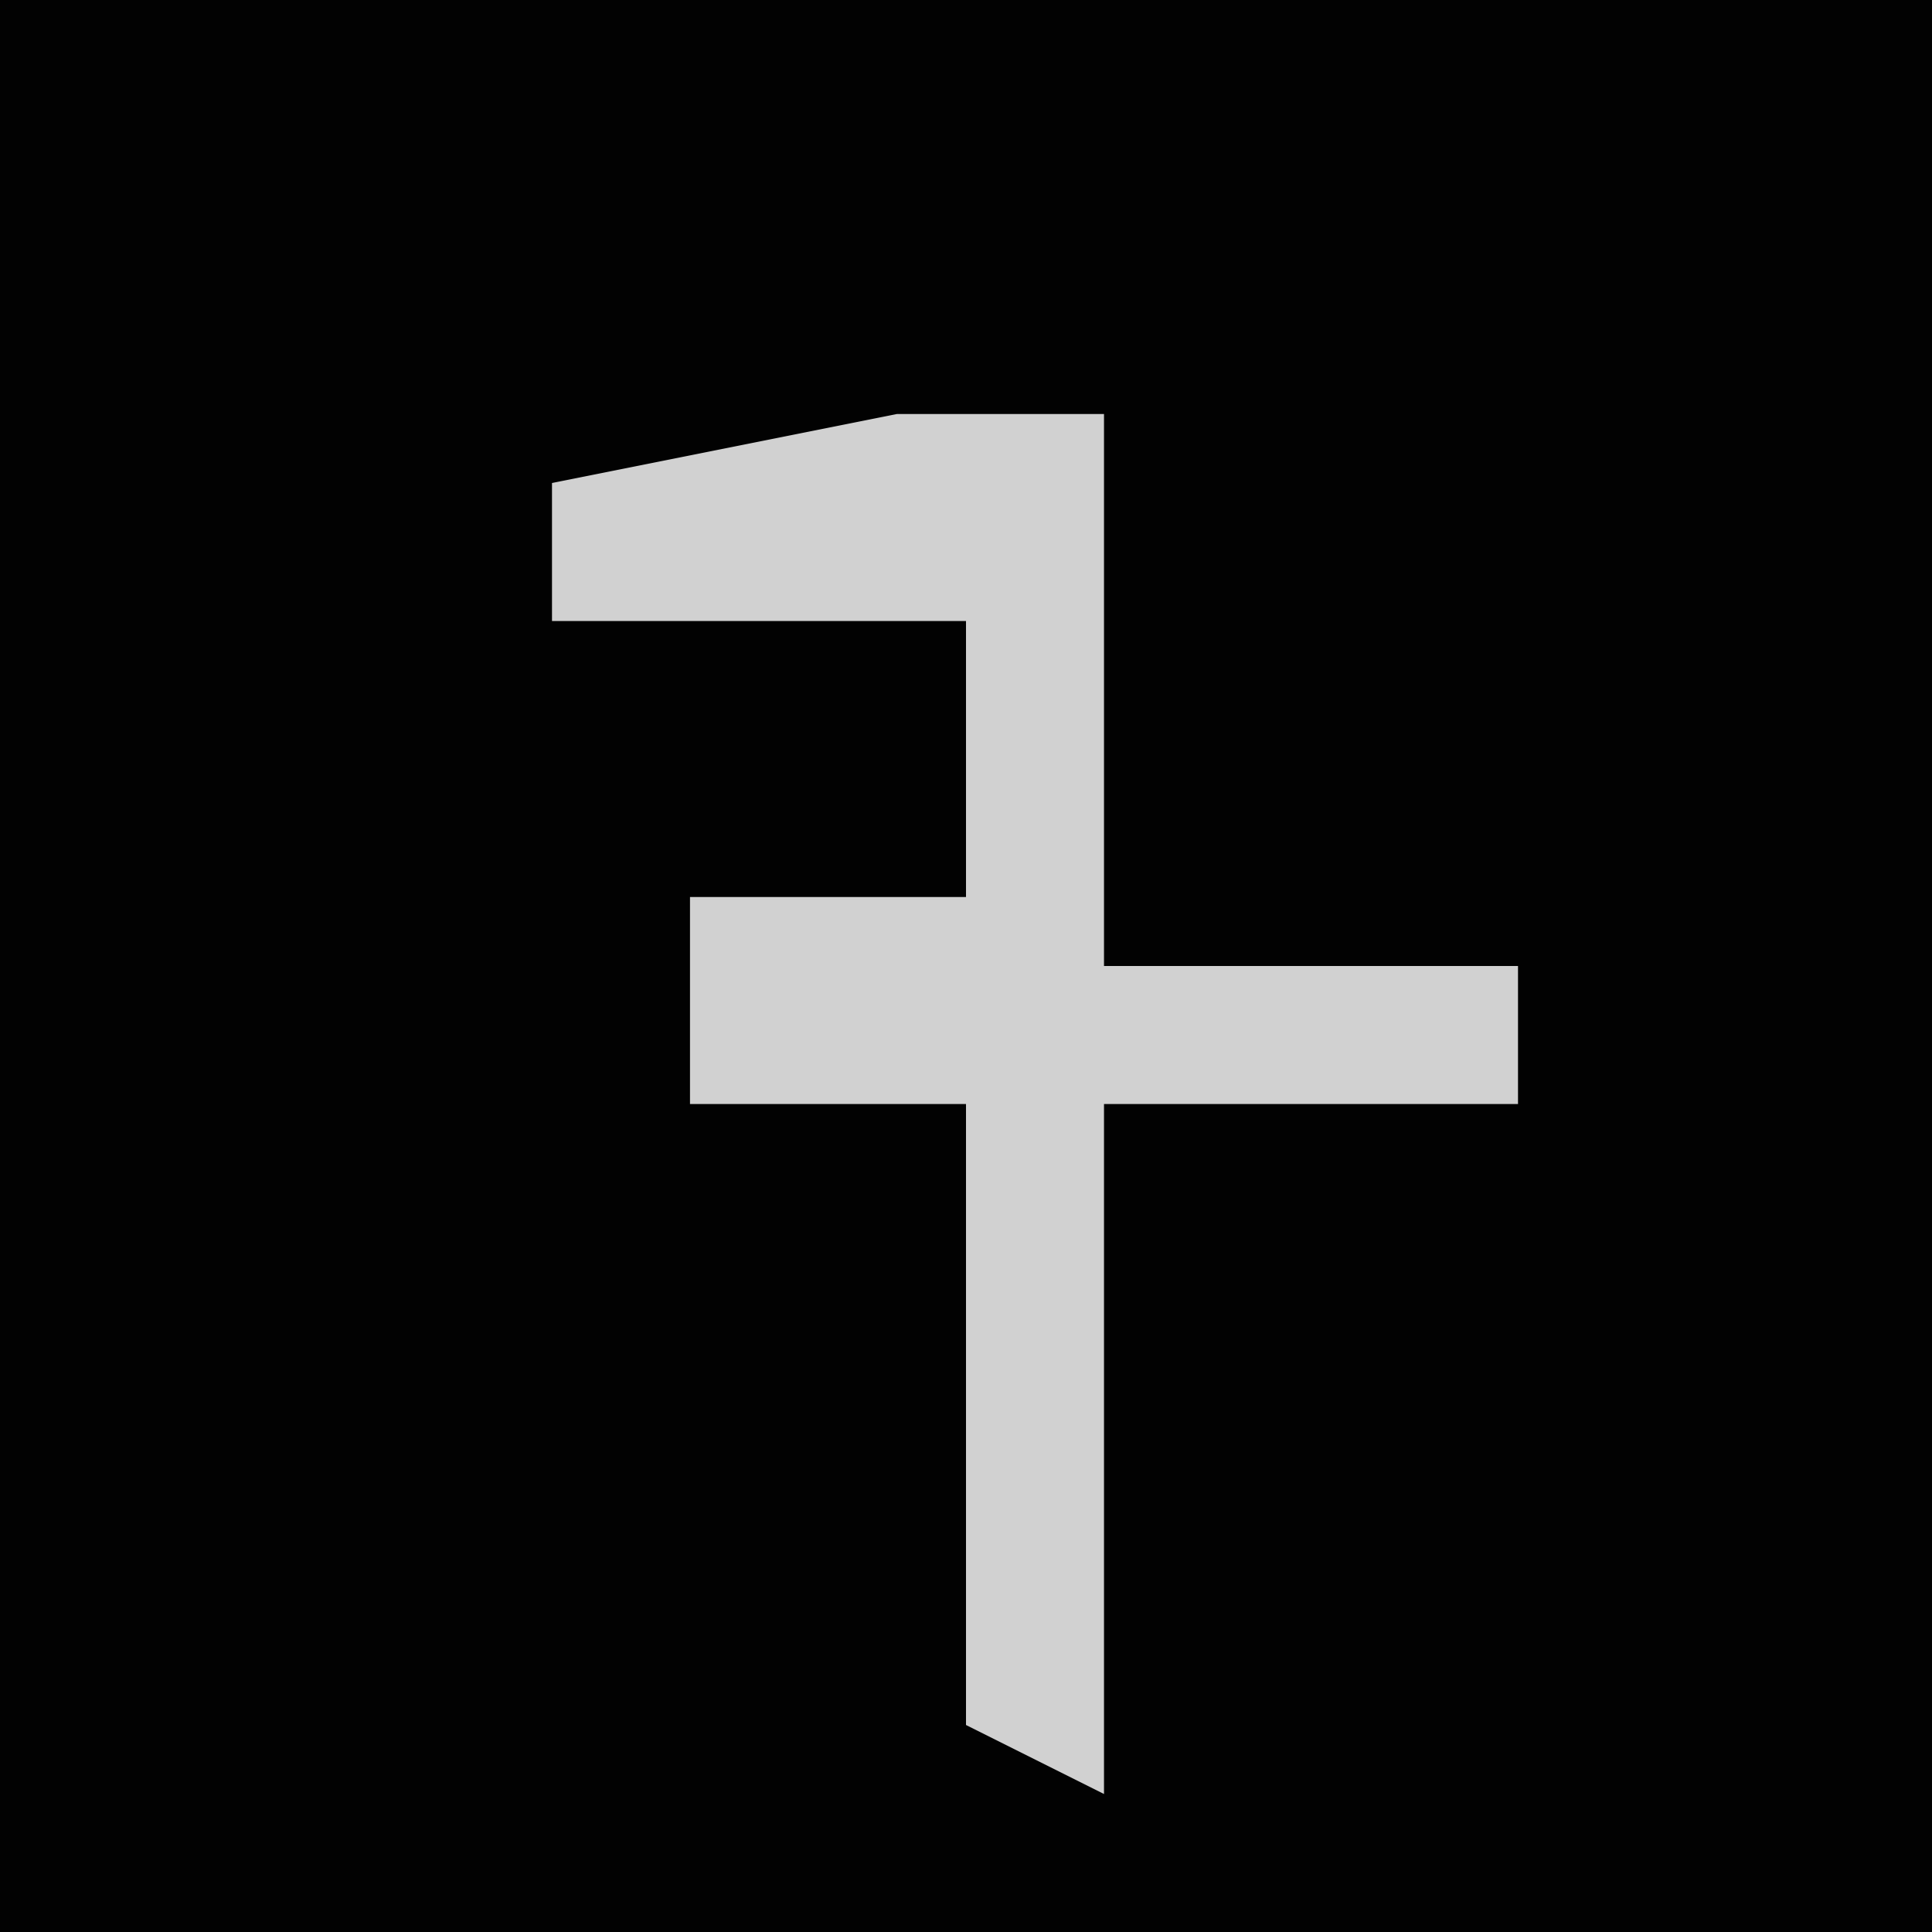 <?xml version="1.0" encoding="UTF-8"?>
<svg version="1.1" xmlns="http://www.w3.org/2000/svg" width="28" height="28">
<path d="M0,0 L28,0 L28,28 L0,28 Z " fill="#020202" transform="translate(0,0)"/>
<path d="M0,0 L3,0 L3,8 L9,8 L9,10 L3,10 L3,20 L1,19 L1,10 L-3,10 L-3,7 L1,7 L1,3 L-5,3 L-5,1 Z " fill="#D1D1D1" transform="translate(13,6)"/>
</svg>
